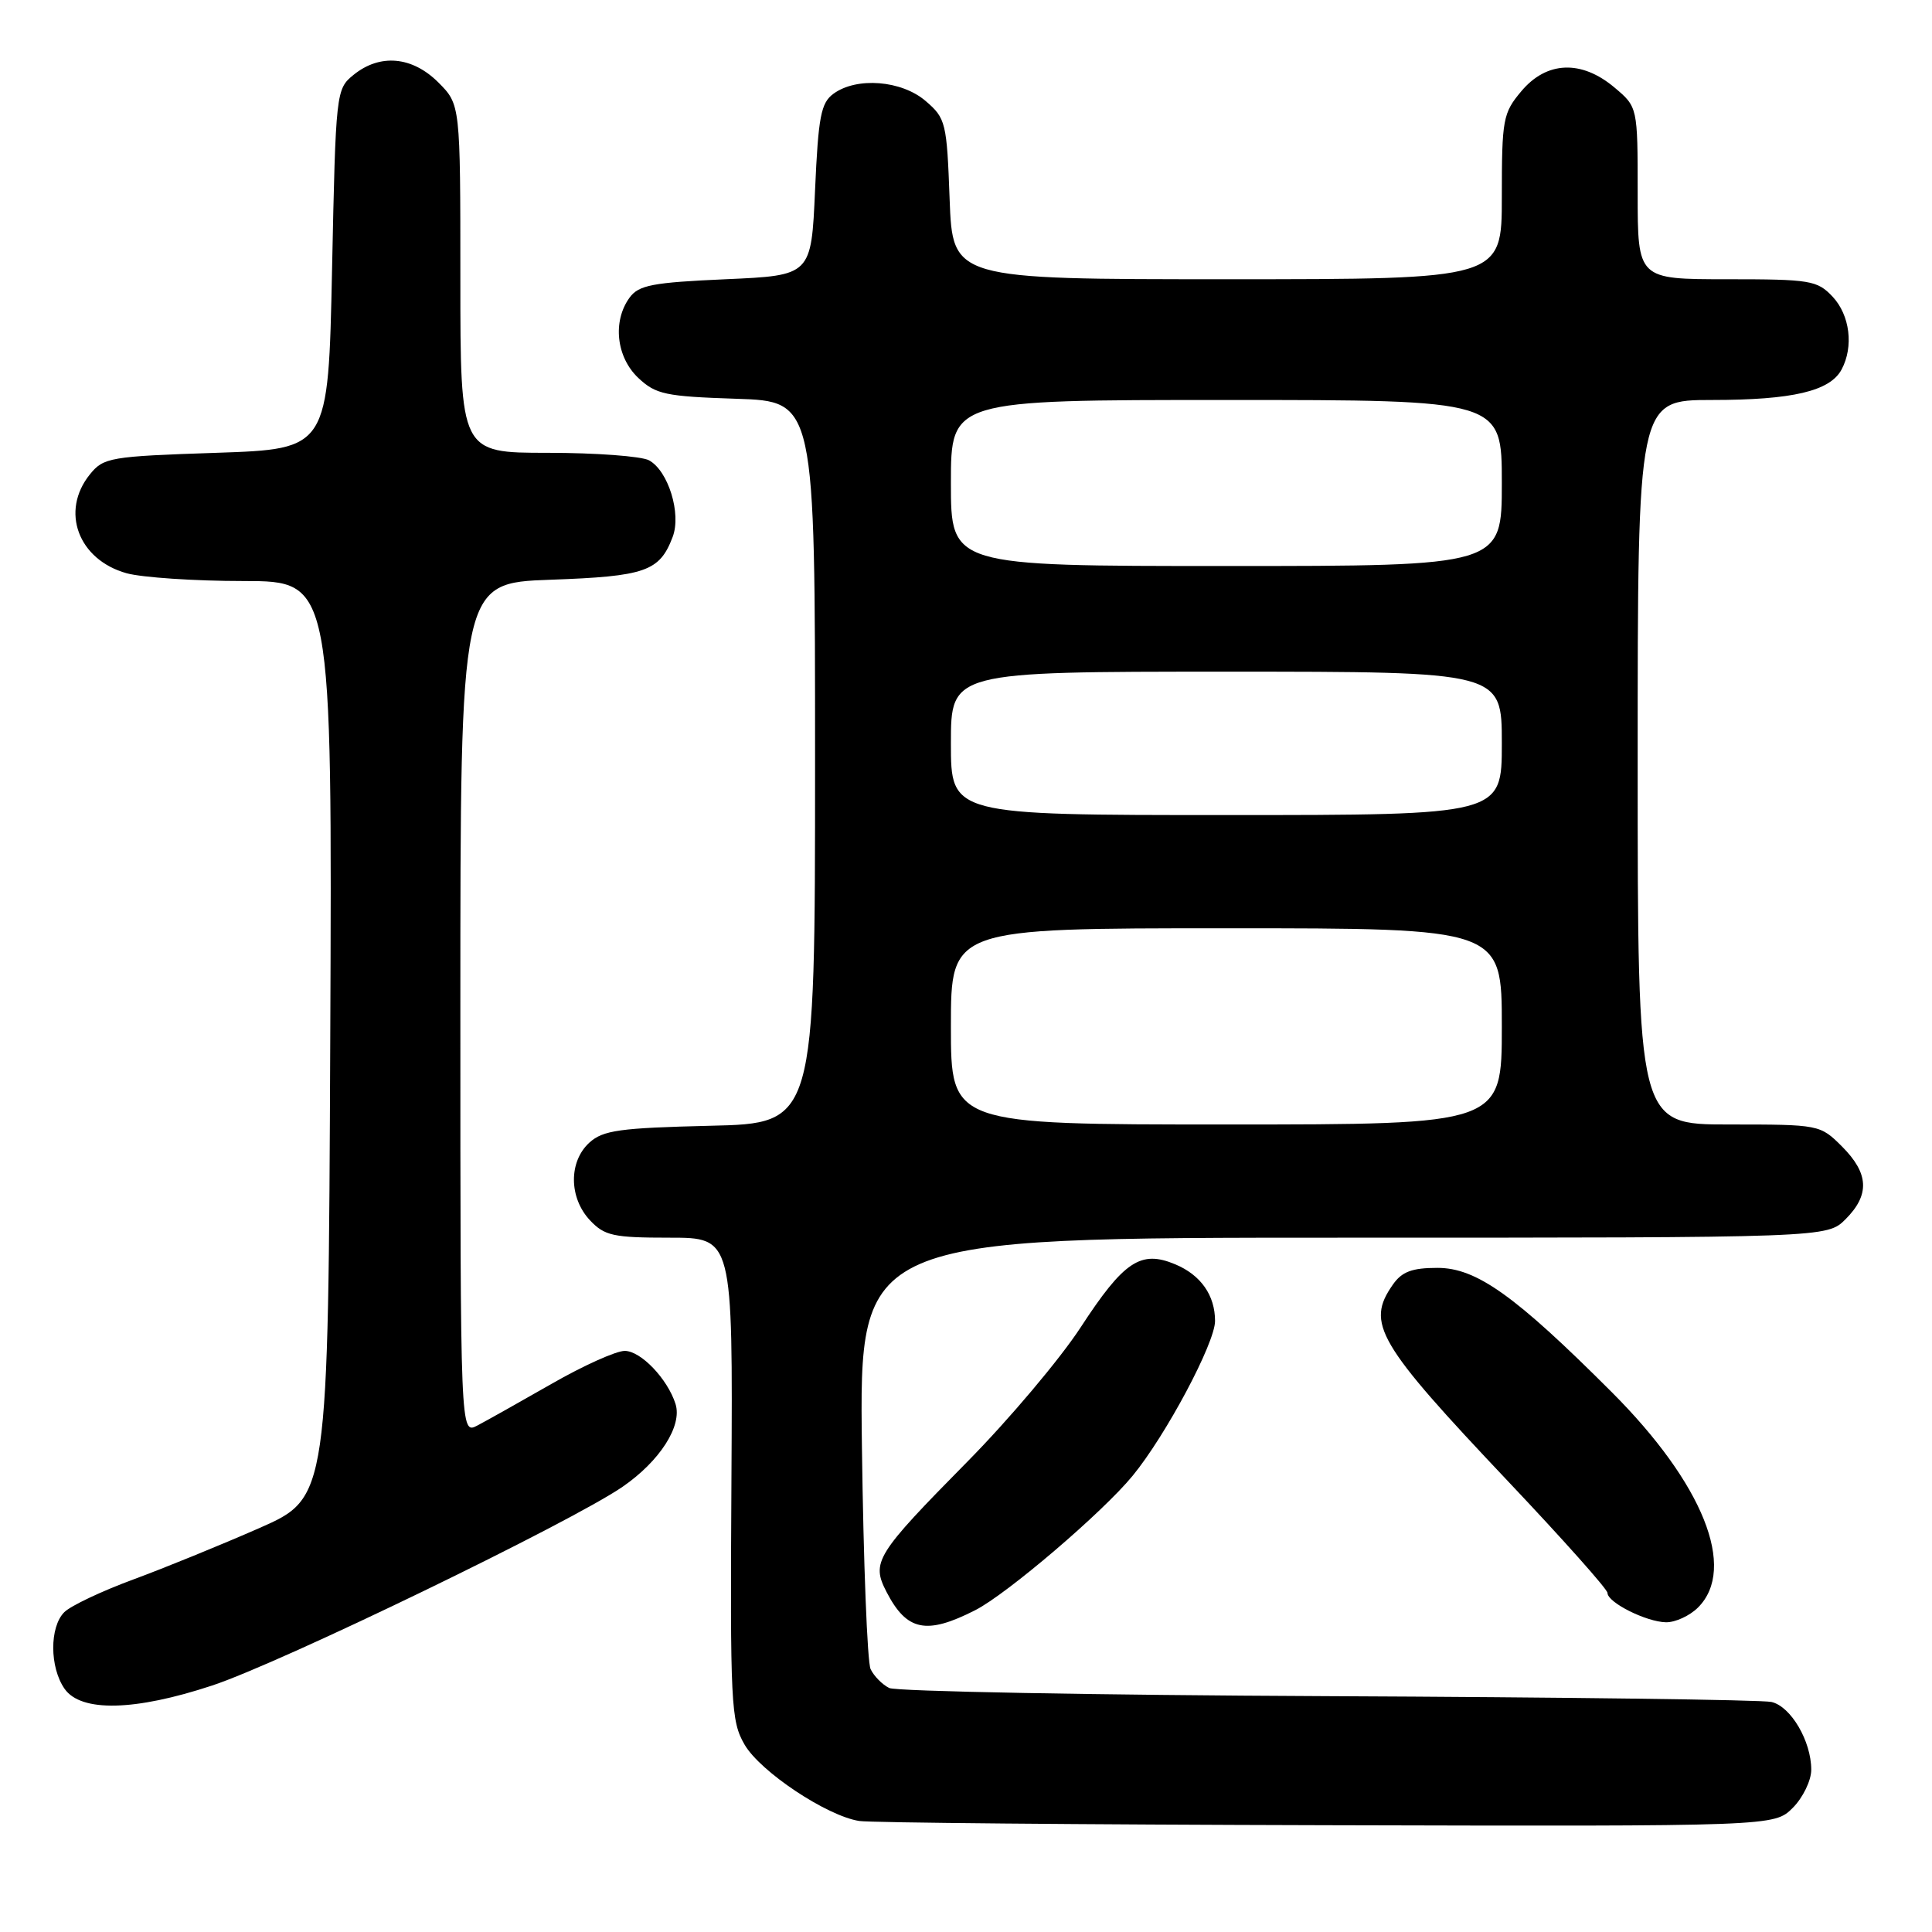<?xml version="1.0" encoding="UTF-8" standalone="no"?>
<!DOCTYPE svg PUBLIC "-//W3C//DTD SVG 1.1//EN" "http://www.w3.org/Graphics/SVG/1.1/DTD/svg11.dtd" >
<svg xmlns="http://www.w3.org/2000/svg" xmlns:xlink="http://www.w3.org/1999/xlink" version="1.1" viewBox="0 0 256 256">
 <g >
 <path fill="currentColor"
d=" M 237.55 239.55 C 238.90 238.20 240.00 235.92 240.00 234.50 C 240.00 230.71 237.30 226.11 234.73 225.52 C 233.50 225.23 207.07 224.89 176.00 224.75 C 144.93 224.61 118.75 224.12 117.83 223.67 C 116.91 223.22 115.80 222.09 115.36 221.17 C 114.92 220.25 114.41 207.01 114.21 191.75 C 113.86 164.00 113.86 164.00 177.97 164.00 C 242.09 164.00 242.09 164.00 244.55 161.55 C 247.78 158.31 247.64 155.49 244.08 151.92 C 241.17 149.02 241.09 149.00 229.08 149.00 C 217.00 149.00 217.00 149.00 217.00 101.00 C 217.00 53.00 217.00 53.00 226.85 53.00 C 237.51 53.00 242.49 51.83 244.02 48.96 C 245.64 45.93 245.13 41.77 242.83 39.31 C 240.79 37.15 239.89 37.00 228.83 37.00 C 217.00 37.00 217.00 37.00 217.00 25.59 C 217.00 14.18 217.00 14.18 213.92 11.59 C 209.55 7.91 204.94 8.09 201.59 12.08 C 199.15 14.98 199.00 15.78 199.00 26.08 C 199.00 37.00 199.00 37.00 162.61 37.00 C 126.23 37.00 126.23 37.00 125.83 26.39 C 125.46 16.25 125.32 15.67 122.66 13.39 C 119.47 10.64 113.52 10.17 110.44 12.42 C 108.78 13.63 108.43 15.44 108.00 25.17 C 107.50 36.50 107.50 36.50 96.17 37.00 C 86.44 37.43 84.63 37.78 83.42 39.44 C 81.14 42.57 81.66 47.33 84.58 50.08 C 86.90 52.26 88.17 52.53 97.58 52.84 C 108.00 53.18 108.00 53.18 108.00 101.02 C 108.00 148.85 108.00 148.85 94.10 149.17 C 82.12 149.46 79.91 149.76 78.10 151.40 C 75.34 153.91 75.37 158.70 78.17 161.69 C 80.11 163.75 81.26 164.00 88.73 164.00 C 97.10 164.00 97.10 164.00 96.92 195.92 C 96.74 225.86 96.85 228.05 98.66 231.17 C 100.74 234.76 109.57 240.63 113.86 241.29 C 115.31 241.52 143.18 241.77 175.80 241.85 C 235.09 242.00 235.09 242.00 237.55 239.55 Z  M 28.11 223.34 C 37.21 220.34 75.62 201.73 82.49 197.01 C 87.44 193.60 90.43 188.93 89.51 186.03 C 88.45 182.70 84.91 179.00 82.78 179.00 C 81.63 179.00 77.28 180.96 73.10 183.36 C 68.92 185.75 64.49 188.24 63.25 188.89 C 61.00 190.07 61.00 190.07 61.00 133.66 C 61.00 77.25 61.00 77.25 72.91 76.82 C 85.53 76.37 87.40 75.72 89.13 71.15 C 90.31 68.06 88.54 62.36 85.99 60.99 C 84.97 60.45 78.93 60.00 72.57 60.00 C 61.00 60.00 61.00 60.00 61.00 36.92 C 61.00 13.85 61.00 13.85 58.08 10.92 C 54.62 7.47 50.36 7.08 46.86 9.91 C 44.53 11.80 44.49 12.09 44.00 35.66 C 43.50 59.50 43.50 59.50 28.66 60.00 C 14.56 60.47 13.72 60.62 11.91 62.86 C 7.97 67.74 10.36 74.17 16.78 75.96 C 18.83 76.52 25.79 76.99 32.26 76.99 C 44.02 77.00 44.02 77.00 43.76 137.73 C 43.50 198.45 43.50 198.45 34.36 202.48 C 29.33 204.69 21.81 207.76 17.63 209.30 C 13.46 210.84 9.36 212.78 8.52 213.62 C 6.55 215.59 6.57 220.94 8.56 223.78 C 10.74 226.89 17.86 226.73 28.11 223.34 Z  M 129.22 213.36 C 133.43 211.22 146.09 200.41 150.07 195.56 C 154.50 190.17 161.00 177.95 161.00 175.04 C 161.00 171.64 159.12 168.95 155.73 167.53 C 151.16 165.61 148.92 167.10 143.20 175.87 C 140.46 180.07 133.71 188.08 128.19 193.67 C 116.03 206.00 115.42 206.98 117.47 210.94 C 120.15 216.12 122.74 216.66 129.22 213.36 Z  M 225.00 213.00 C 230.18 207.82 225.67 196.57 213.55 184.45 C 200.73 171.63 195.63 168.00 190.47 168.00 C 187.10 168.00 185.76 168.50 184.56 170.22 C 180.96 175.36 182.47 177.94 199.89 196.35 C 207.10 203.97 213.00 210.59 213.00 211.07 C 213.00 212.34 218.14 214.91 220.75 214.96 C 221.99 214.98 223.90 214.10 225.00 213.00 Z  M 126.00 136.00 C 126.00 123.00 126.00 123.00 162.50 123.00 C 199.00 123.00 199.00 123.00 199.00 136.00 C 199.00 149.00 199.00 149.00 162.50 149.00 C 126.00 149.00 126.00 149.00 126.00 136.00 Z  M 126.00 98.50 C 126.00 89.00 126.00 89.00 162.50 89.00 C 199.00 89.00 199.00 89.00 199.00 98.50 C 199.00 108.00 199.00 108.00 162.50 108.00 C 126.00 108.00 126.00 108.00 126.00 98.50 Z  M 126.00 64.00 C 126.00 53.00 126.00 53.00 162.50 53.00 C 199.00 53.00 199.00 53.00 199.00 64.00 C 199.00 75.00 199.00 75.00 162.50 75.00 C 126.00 75.00 126.00 75.00 126.00 64.00 Z "/>
</g>
</svg>